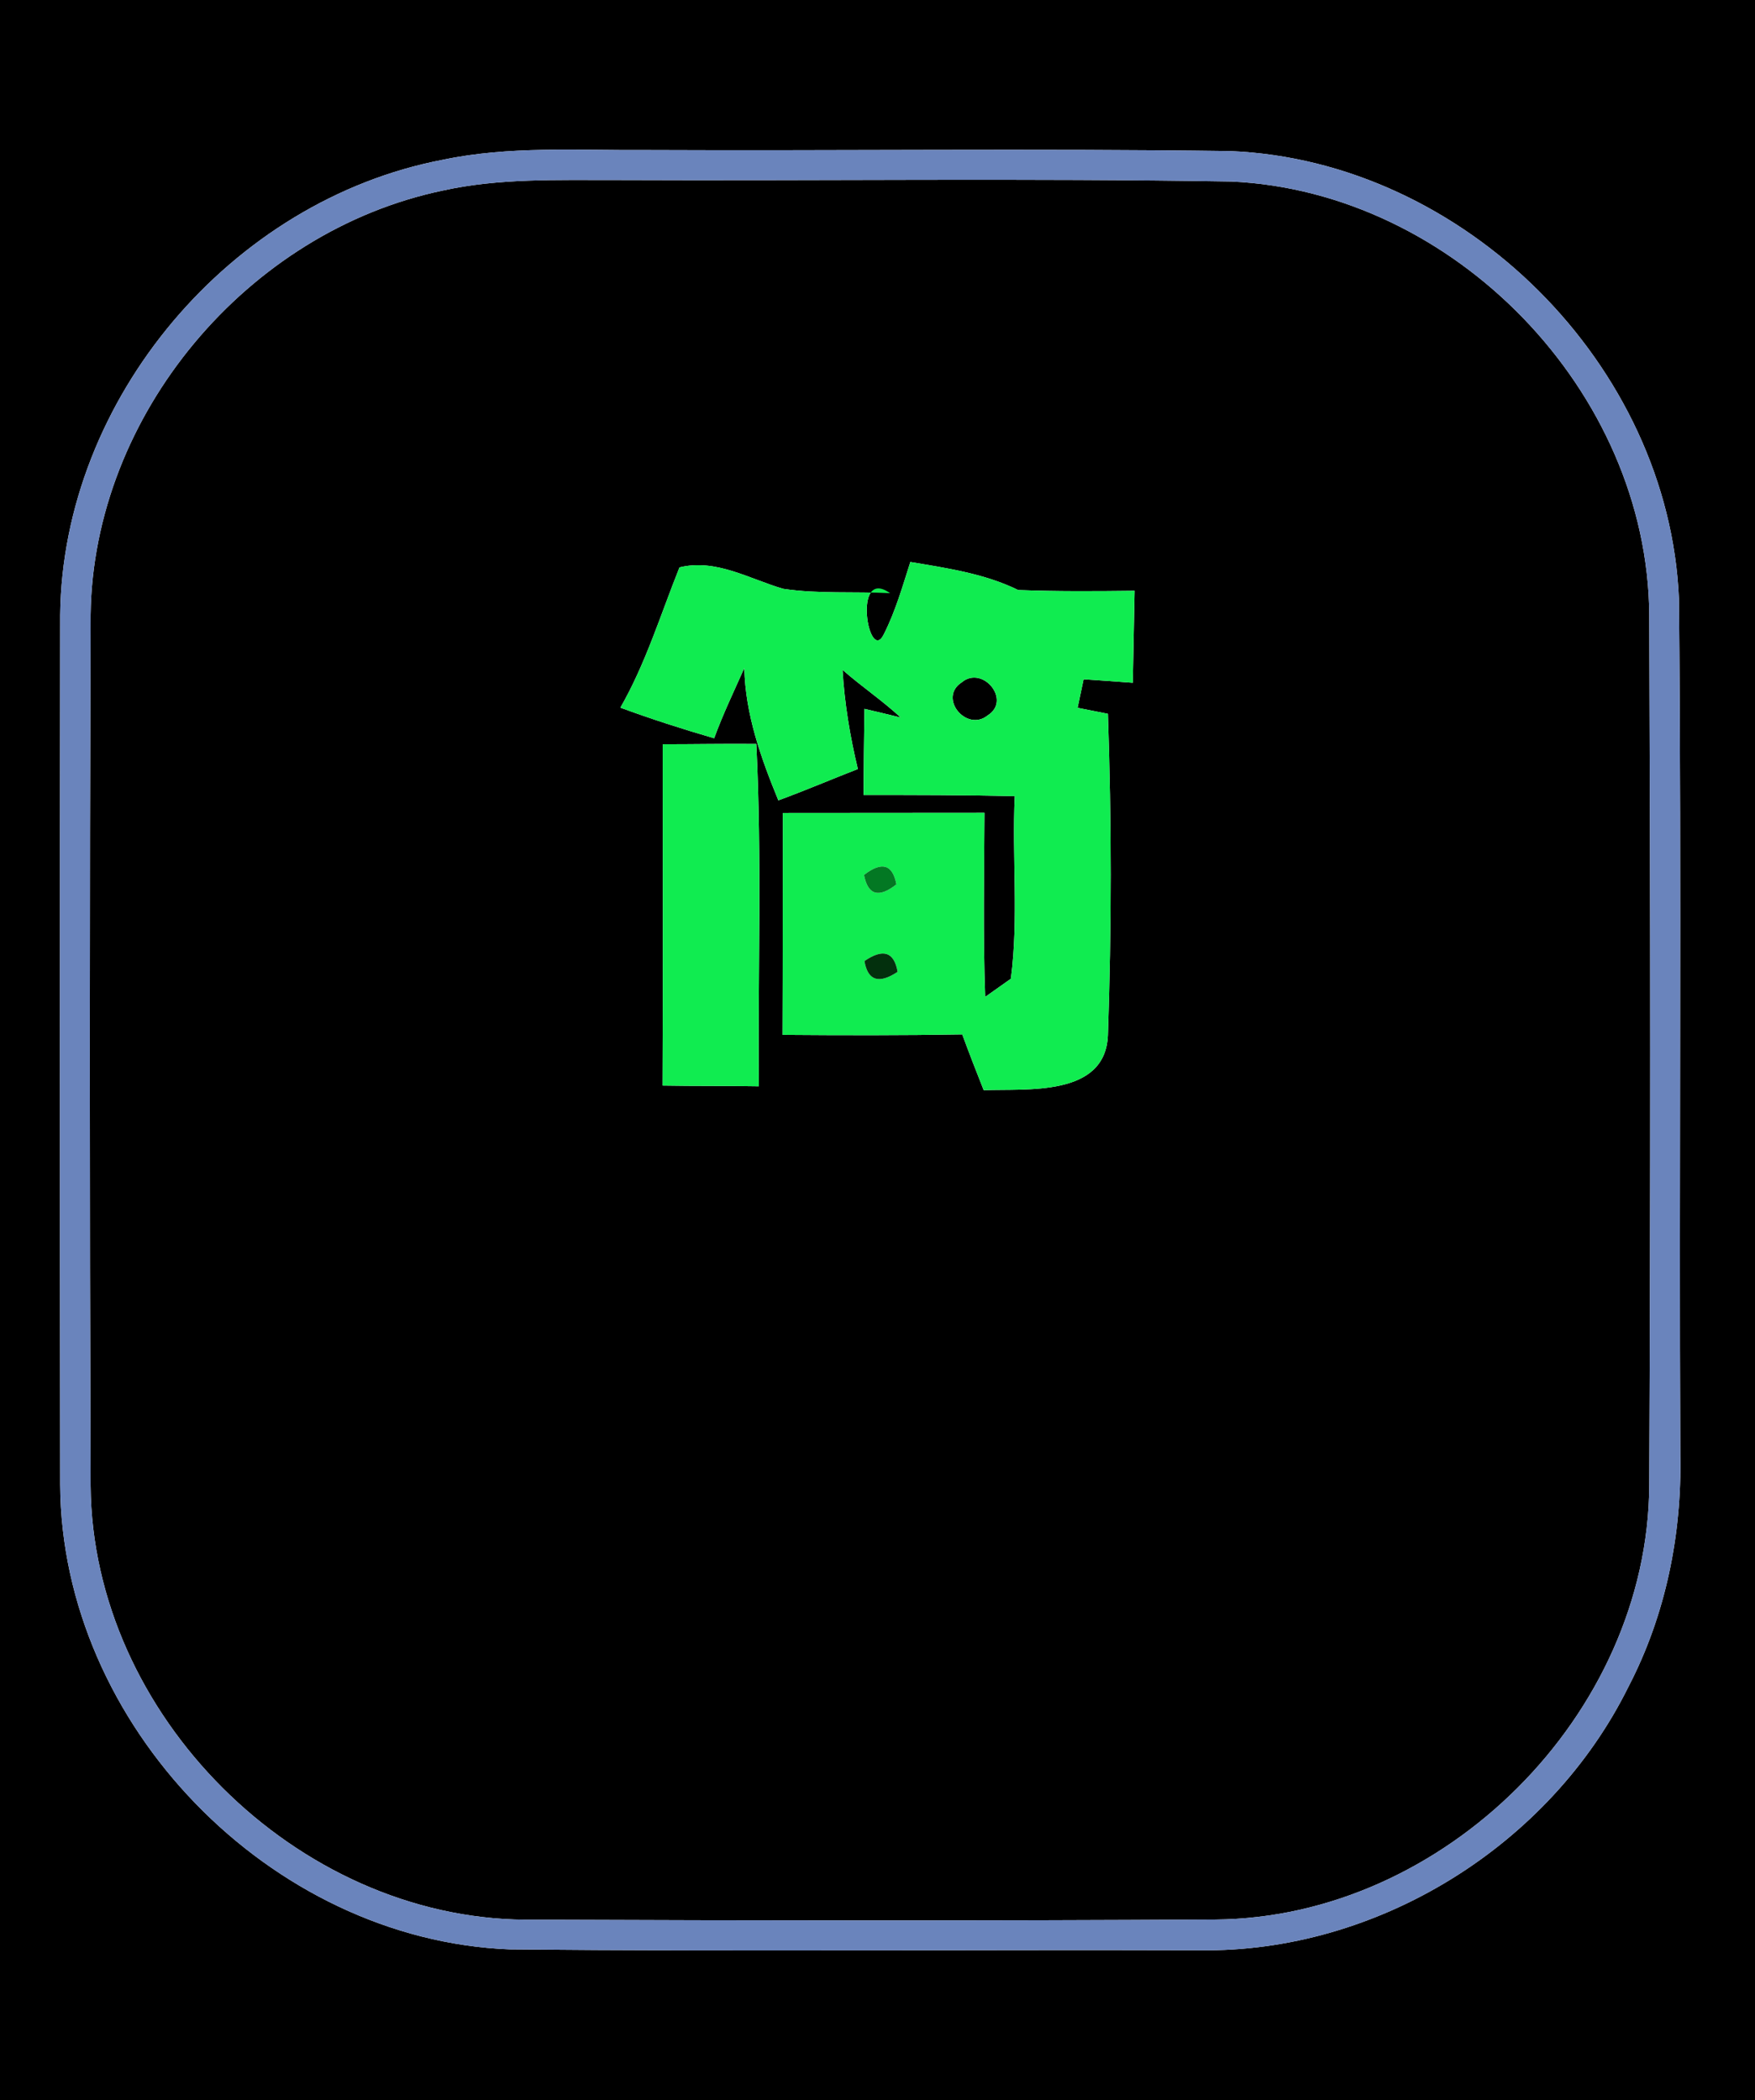 <?xml version="1.0" encoding="UTF-8" ?>
<!DOCTYPE svg PUBLIC "-//W3C//DTD SVG 1.1//EN" "http://www.w3.org/Graphics/SVG/1.1/DTD/svg11.dtd">
<svg width="117px" height="140px" viewBox="0 0 117 140" version="1.1" xmlns="http://www.w3.org/2000/svg">
<g id="#000000ff">
<path fill="#000000" opacity="1.00" d=" M 0.00 0.00 L 117.00 0.00 L 117.00 140.00 L 0.00 140.00 L 0.00 0.00 M 29.52 10.65 C 15.39 13.35 4.18 26.58 4.01 40.99 C 3.99 60.31 3.99 79.63 4.01 98.96 C 4.10 114.97 17.99 129.30 33.98 129.94 C 49.31 130.09 64.64 129.95 79.97 130.00 C 91.83 130.17 103.33 123.03 108.57 112.42 C 111.04 107.67 112.13 102.30 112.02 96.97 C 111.93 77.95 112.11 58.94 111.93 39.93 C 111.28 24.33 97.61 10.70 82.01 10.07 C 69.00 9.89 55.98 10.06 42.97 10.00 C 38.48 10.03 33.94 9.72 29.52 10.65 Z" />
<path fill="#000000" opacity="1.00" d=" M 29.53 12.70 C 33.28 11.87 37.15 12.01 40.97 12.00 C 54.68 12.06 68.40 11.87 82.10 12.10 C 96.95 12.78 109.85 26.10 109.95 40.99 C 110.03 60.33 110.04 79.67 109.95 99.01 C 109.87 114.29 96.26 127.85 81.00 127.95 C 65.67 128.04 50.33 128.02 35.00 127.96 C 19.75 127.84 6.16 114.31 6.04 99.04 C 5.97 79.69 5.97 60.33 6.04 40.98 C 6.21 27.64 16.51 15.41 29.53 12.70 M 45.30 37.82 C 44.04 40.96 43.05 44.22 41.36 47.17 C 43.42 47.93 45.51 48.60 47.61 49.21 C 48.19 47.62 48.93 46.08 49.62 44.53 C 49.69 47.62 50.73 50.53 51.89 53.35 C 53.67 52.70 55.42 51.95 57.19 51.26 C 56.67 49.09 56.30 46.88 56.17 44.65 C 57.43 45.76 58.82 46.69 60.05 47.83 C 59.45 47.68 58.24 47.39 57.63 47.25 C 57.60 49.16 57.58 51.08 57.57 52.99 C 60.93 52.99 64.29 52.99 67.65 53.07 C 67.46 57.12 67.92 61.21 67.39 65.24 C 66.96 65.54 66.11 66.15 65.68 66.45 C 65.53 62.36 65.61 58.27 65.63 54.18 C 61.15 54.19 56.67 54.18 52.19 54.19 C 52.18 59.12 52.19 64.05 52.17 68.98 C 56.17 69.01 60.16 69.02 64.15 68.95 C 64.61 70.20 65.09 71.44 65.58 72.67 C 68.46 72.56 73.68 73.13 73.86 69.02 C 74.11 61.88 74.11 54.71 73.86 47.58 C 73.36 47.48 72.35 47.28 71.84 47.18 C 71.94 46.70 72.14 45.75 72.24 45.28 C 73.06 45.33 74.70 45.45 75.52 45.51 C 75.56 43.47 75.60 41.42 75.64 39.38 C 73.05 39.41 70.47 39.43 67.88 39.33 C 65.63 38.23 63.13 37.87 60.69 37.46 C 60.17 39.08 59.70 40.74 58.93 42.26 C 57.92 44.39 56.78 37.72 59.34 39.54 C 56.97 39.42 54.57 39.60 52.22 39.25 C 49.97 38.60 47.73 37.22 45.30 37.82 M 44.18 49.61 C 44.19 57.19 44.20 64.78 44.17 72.36 C 46.31 72.40 48.45 72.37 50.59 72.41 C 50.52 64.80 50.80 57.19 50.42 49.59 C 48.34 49.57 46.26 49.61 44.18 49.61 Z" />
<path fill="#000000" opacity="1.00" d=" M 64.12 45.48 C 65.51 44.32 67.46 46.68 65.84 47.69 C 64.44 48.82 62.51 46.52 64.12 45.48 Z" />
</g>
<g id="#6a84bcff">
<path fill="#6a84bc" opacity="1.00" d=" M 29.52 10.65 C 33.94 9.72 38.48 10.03 42.97 10.00 C 55.98 10.06 69.00 9.89 82.01 10.07 C 97.61 10.70 111.28 24.33 111.93 39.93 C 112.11 58.94 111.93 77.95 112.02 96.97 C 112.13 102.30 111.04 107.67 108.57 112.42 C 103.33 123.03 91.83 130.17 79.97 130.00 C 64.64 129.95 49.31 130.09 33.98 129.94 C 17.99 129.30 4.10 114.97 4.01 98.96 C 3.99 79.63 3.99 60.31 4.01 40.99 C 4.18 26.58 15.39 13.35 29.52 10.65 M 29.53 12.70 C 16.51 15.41 6.21 27.64 6.04 40.98 C 5.97 60.33 5.97 79.69 6.04 99.04 C 6.16 114.31 19.75 127.84 35.00 127.96 C 50.33 128.02 65.67 128.04 81.00 127.95 C 96.26 127.85 109.87 114.29 109.95 99.01 C 110.04 79.67 110.03 60.33 109.95 40.99 C 109.85 26.10 96.95 12.78 82.10 12.10 C 68.40 11.87 54.68 12.06 40.97 12.00 C 37.15 12.01 33.28 11.87 29.53 12.70 Z" />
</g>
<g id="#10ec50ff">
<path fill="#10ec50" opacity="1.00" d=" M 45.30 37.82 C 47.73 37.22 49.97 38.60 52.22 39.25 C 54.57 39.60 56.97 39.42 59.34 39.54 C 56.78 37.72 57.92 44.39 58.93 42.26 C 59.70 40.74 60.17 39.08 60.69 37.46 C 63.13 37.87 65.63 38.23 67.88 39.33 C 70.47 39.43 73.05 39.41 75.64 39.38 C 75.60 41.42 75.56 43.47 75.52 45.51 C 74.70 45.45 73.06 45.33 72.24 45.28 C 72.14 45.75 71.94 46.70 71.84 47.18 C 72.35 47.28 73.36 47.48 73.86 47.58 C 74.11 54.71 74.11 61.88 73.86 69.02 C 73.68 73.13 68.46 72.56 65.58 72.67 C 65.09 71.44 64.61 70.20 64.15 68.95 C 60.16 69.02 56.17 69.01 52.17 68.98 C 52.19 64.05 52.18 59.12 52.19 54.19 C 56.67 54.18 61.15 54.19 65.63 54.18 C 65.61 58.27 65.53 62.36 65.68 66.45 C 66.11 66.15 66.96 65.54 67.39 65.24 C 67.92 61.21 67.46 57.12 67.65 53.07 C 64.29 52.99 60.93 52.99 57.57 52.99 C 57.58 51.08 57.60 49.16 57.63 47.25 C 58.24 47.39 59.45 47.68 60.05 47.83 C 58.82 46.69 57.43 45.76 56.17 44.65 C 56.30 46.88 56.67 49.09 57.19 51.26 C 55.42 51.95 53.67 52.70 51.89 53.35 C 50.73 50.53 49.69 47.62 49.62 44.53 C 48.93 46.08 48.19 47.62 47.61 49.21 C 45.51 48.60 43.42 47.93 41.36 47.17 C 43.05 44.22 44.04 40.96 45.30 37.82 M 64.12 45.48 C 62.51 46.52 64.44 48.82 65.84 47.69 C 67.46 46.68 65.51 44.32 64.12 45.48 M 57.60 58.32 C 57.86 59.67 58.58 59.88 59.76 58.95 C 59.51 57.61 58.79 57.40 57.60 58.32 M 57.63 64.06 C 57.85 65.37 58.59 65.61 59.84 64.78 C 59.61 63.44 58.87 63.21 57.63 64.06 Z" />
<path fill="#10ec50" opacity="1.00" d=" M 44.18 49.61 C 46.26 49.61 48.34 49.57 50.42 49.59 C 50.80 57.19 50.52 64.80 50.59 72.41 C 48.45 72.37 46.31 72.40 44.17 72.36 C 44.20 64.78 44.19 57.19 44.18 49.61 Z" />
</g>
<g id="#037823ff">
<path fill="#037823" opacity="1.00" d=" M 57.60 58.32 C 58.79 57.40 59.51 57.61 59.76 58.95 C 58.58 59.88 57.86 59.67 57.60 58.32 Z" />
</g>
<g id="#03300dff">
<path fill="#03300d" opacity="1.00" d=" M 57.63 64.06 C 58.87 63.21 59.61 63.44 59.84 64.78 C 58.59 65.61 57.85 65.37 57.63 64.06 Z" />
</g>
</svg>
